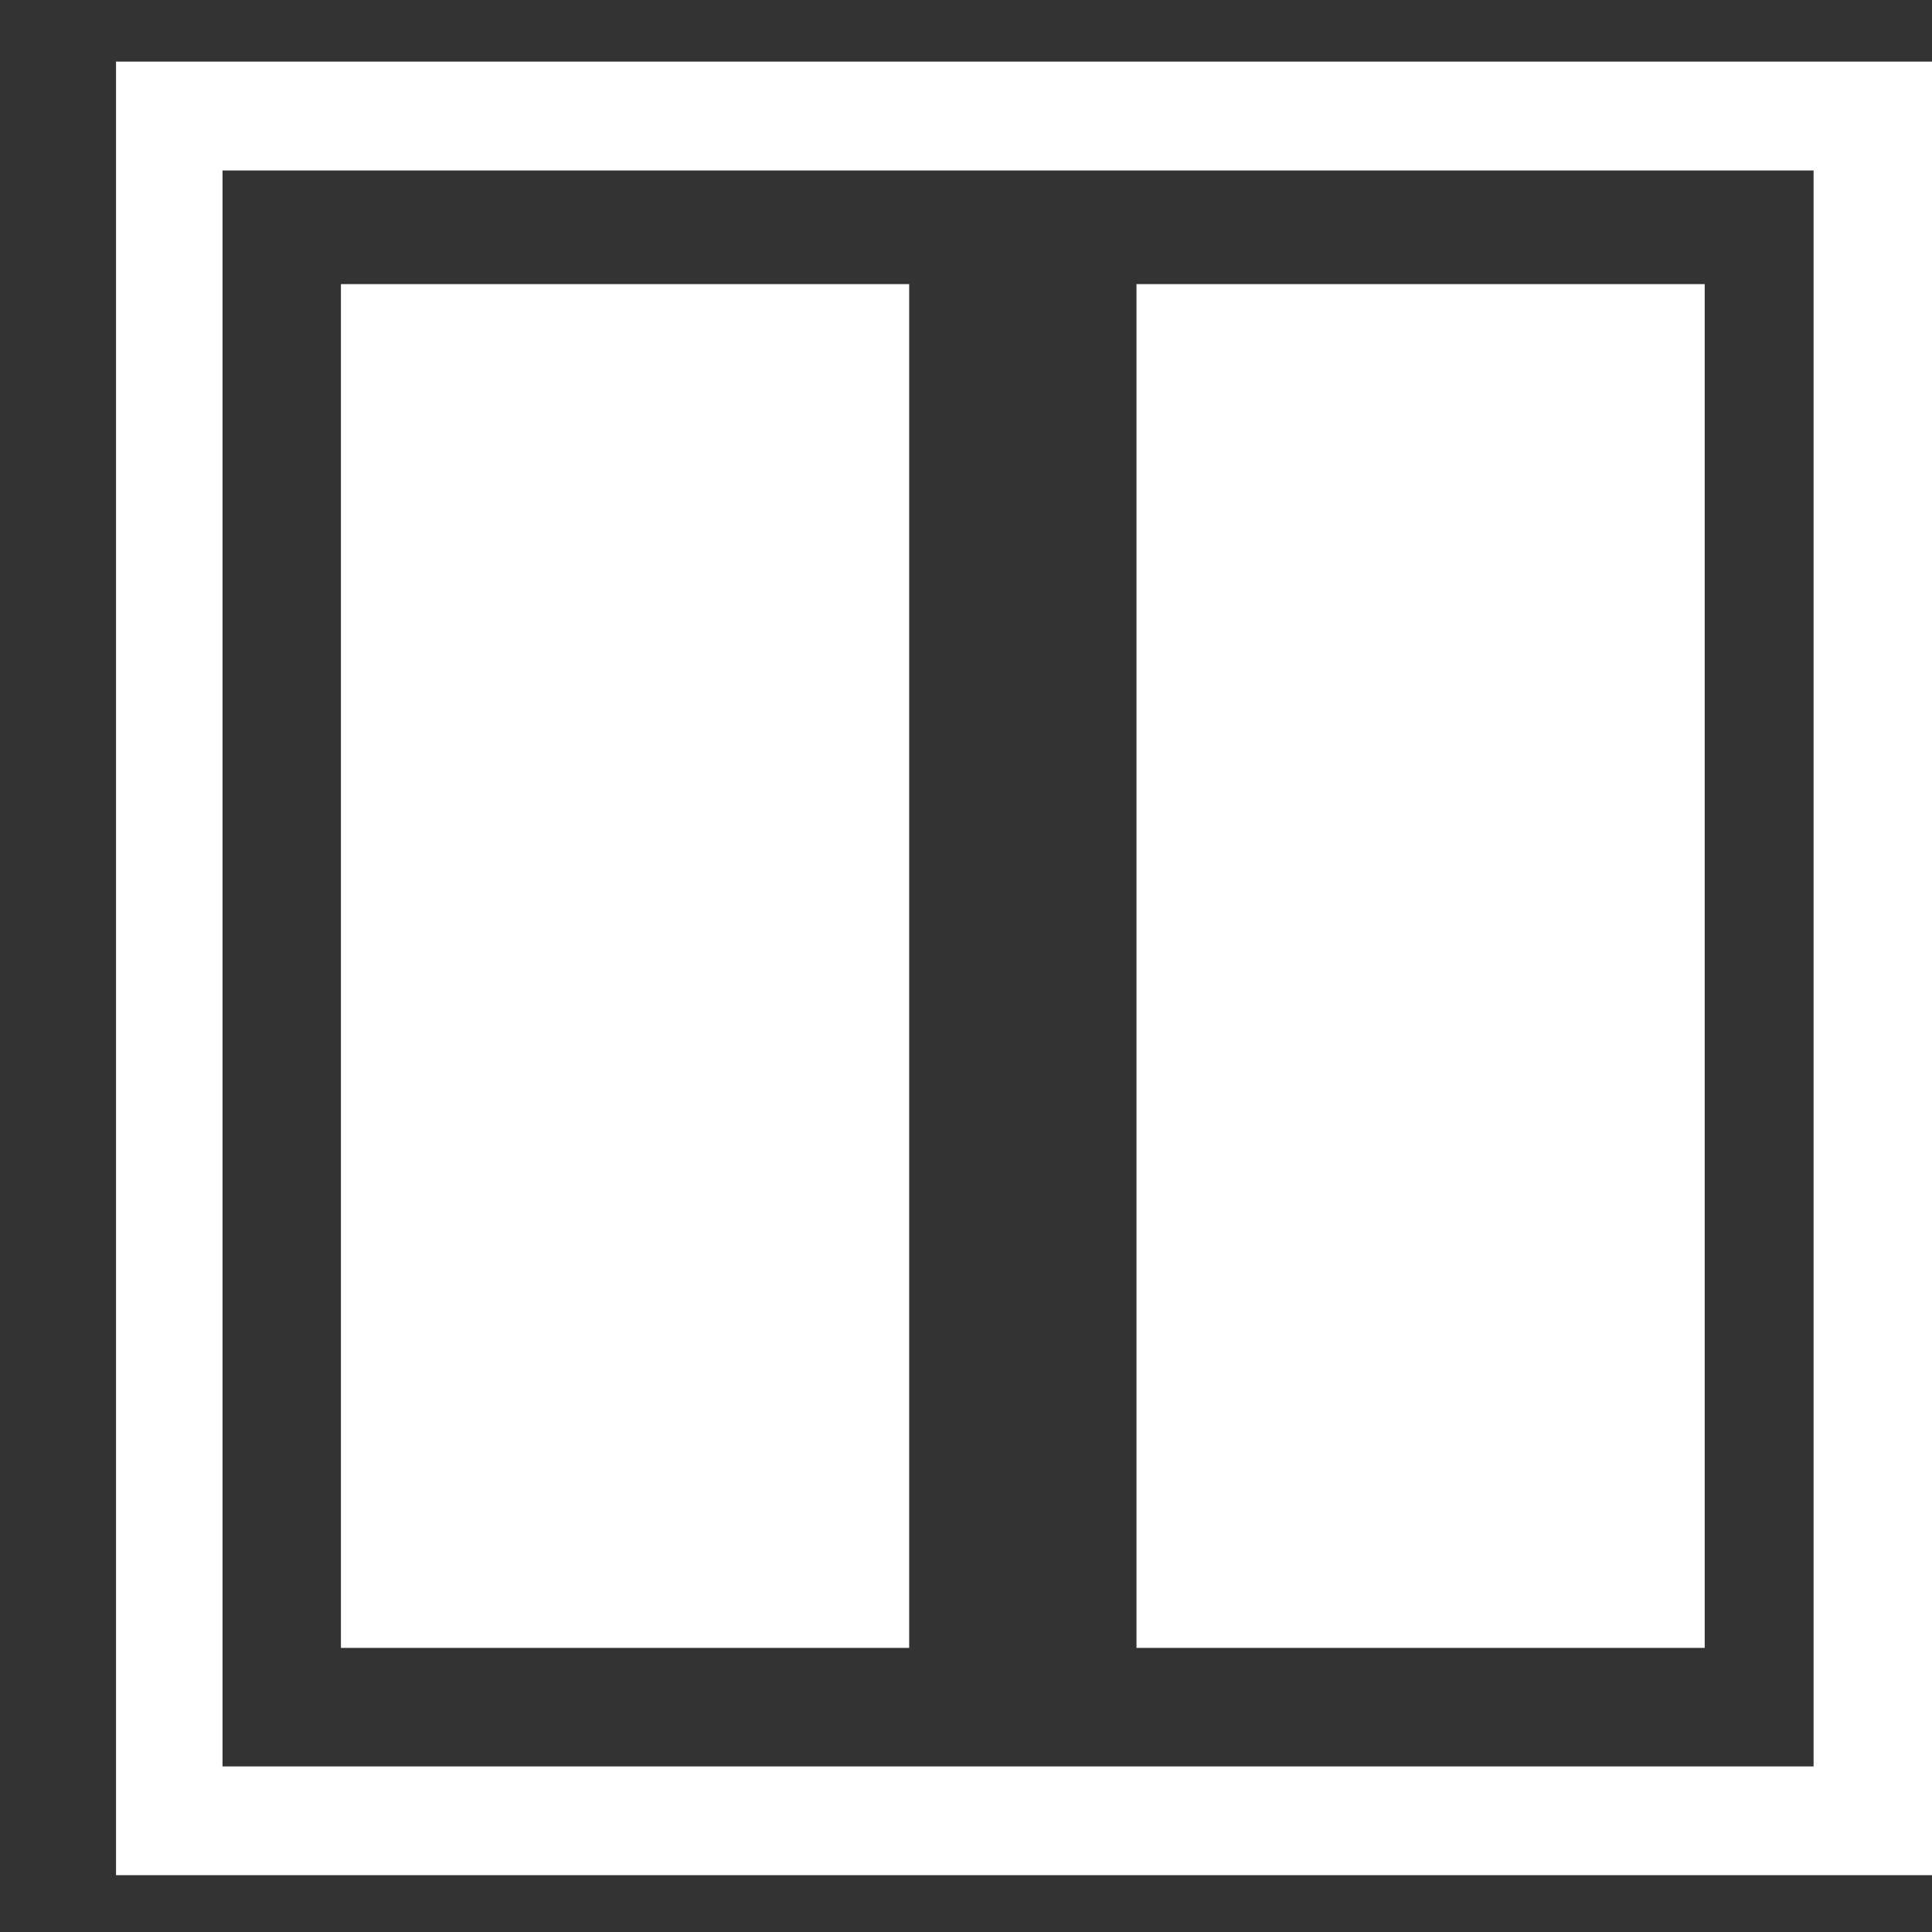 <?xml version="1.0" encoding="utf-8"?>
<!-- Uploaded to: SVG Repo, www.svgrepo.com, Generator: SVG Repo Mixer Tools -->
<svg  viewBox="0 -0.5 17 17" version="1.1" xmlns="http://www.w3.org/2000/svg" xmlns:xlink="http://www.w3.org/1999/xlink" class="si-glyph si-glyph-layout-2">

<rect x="0" y="-0.5" width="17" height="17" fill="#333333" stroke="none"/>

<title>1206</title>

<defs>

</defs>

<g stroke="none" stroke-width="1" fill="none" fill-rule="evenodd">

<g transform="translate(1, 0)" fill="#fff">

<path d="M16,16 L0.021,16 L0.021,0.042 L16,0.042 L16,16 L16,16 Z M14.958,15.043 L14.958,1 L0.958,1 L0.958,15.043 L14.958,15.043 Z" class="si-glyph-fill">

</path>

<rect x="2" y="2" width="5" height="12" class="si-glyph-fill">

</rect>

<rect x="9" y="2" width="5" height="12" class="si-glyph-fill">

</rect>

</g>

</g>

</svg>